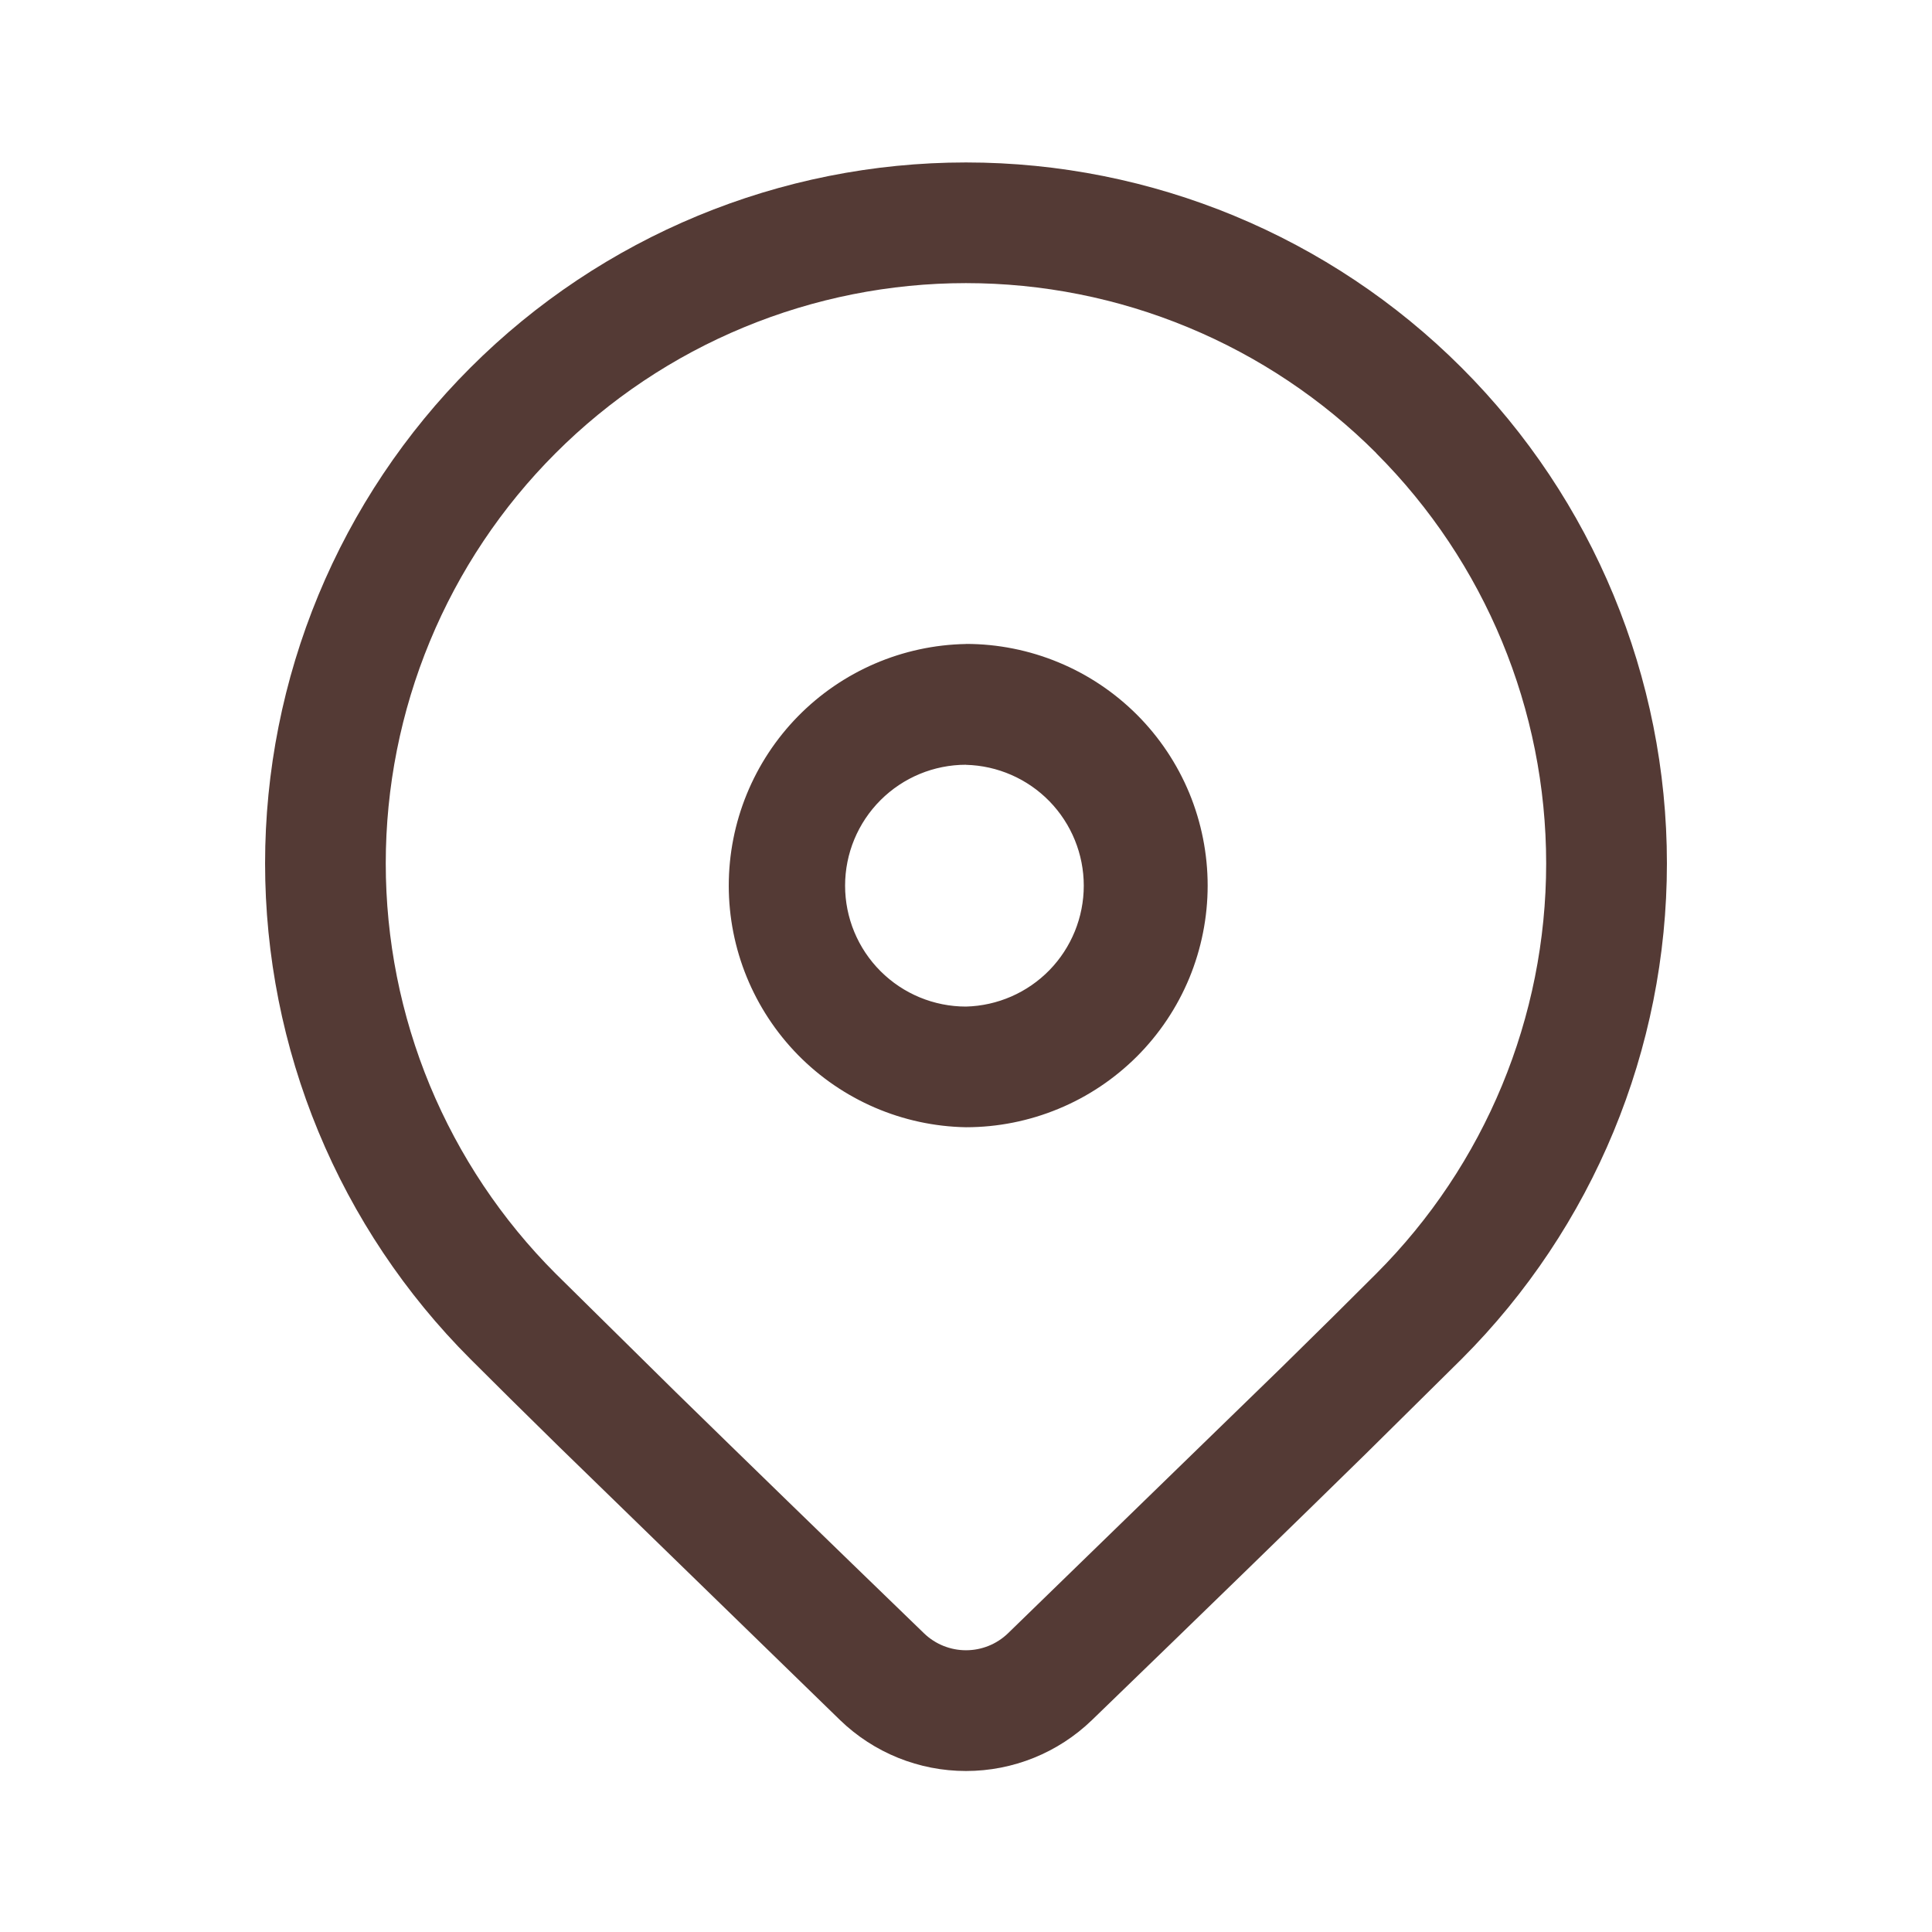 <svg width="24" height="24" viewBox="0 0 24 24" fill="none" xmlns="http://www.w3.org/2000/svg">
<path d="M5.843 4.568C7.476 2.935 9.691 2.018 12 2.018C14.309 2.018 16.524 2.935 18.157 4.568C19.79 6.201 20.707 8.416 20.707 10.725C20.707 13.034 19.79 15.249 18.157 16.882L16.97 18.056C16.095 18.914 14.96 20.018 13.564 21.368C13.144 21.774 12.584 22 12 22C11.416 22 10.856 21.774 10.436 21.368L6.945 17.972C6.506 17.541 6.138 17.178 5.843 16.882C5.034 16.073 4.393 15.114 3.955 14.057C3.518 13.001 3.293 11.868 3.293 10.725C3.293 9.582 3.518 8.449 3.955 7.393C4.393 6.336 5.034 5.377 5.843 4.568ZM17.096 5.628C16.427 4.959 15.632 4.428 14.758 4.066C13.883 3.703 12.946 3.517 11.999 3.517C11.053 3.517 10.115 3.704 9.241 4.066C8.366 4.428 7.572 4.959 6.902 5.629C6.233 6.298 5.702 7.092 5.34 7.967C4.978 8.842 4.792 9.779 4.792 10.725C4.792 11.672 4.978 12.609 5.34 13.484C5.703 14.358 6.234 15.153 6.903 15.822L8.391 17.29C9.21 18.091 10.239 19.091 11.479 20.29C11.619 20.425 11.806 20.5 12 20.5C12.194 20.5 12.381 20.425 12.521 20.29L15.916 16.99C16.386 16.529 16.779 16.14 17.096 15.822C18.448 14.47 19.207 12.637 19.207 10.726C19.207 8.815 18.448 6.982 17.096 5.63M12 7.999C12.394 7.999 12.785 8.077 13.149 8.228C13.513 8.378 13.844 8.6 14.123 8.878C14.402 9.157 14.623 9.488 14.774 9.852C14.924 10.216 15.002 10.607 15.002 11.001C15.002 11.395 14.924 11.786 14.774 12.15C14.623 12.514 14.402 12.845 14.123 13.124C13.844 13.402 13.513 13.624 13.149 13.774C12.785 13.925 12.394 14.003 12 14.003C11.213 13.989 10.464 13.666 9.913 13.105C9.362 12.543 9.053 11.788 9.053 11.002C9.053 10.215 9.362 9.46 9.913 8.898C10.464 8.337 11.213 8.014 12 8M12 9.5C11.602 9.5 11.22 9.658 10.938 9.94C10.656 10.222 10.498 10.604 10.498 11.002C10.498 11.4 10.656 11.782 10.938 12.064C11.22 12.346 11.602 12.504 12 12.504C12.392 12.494 12.764 12.331 13.037 12.051C13.31 11.77 13.463 11.394 13.463 11.002C13.463 10.611 13.31 10.235 13.037 9.954C12.764 9.674 12.392 9.511 12 9.501" fill="#543A35"/>
</svg>
